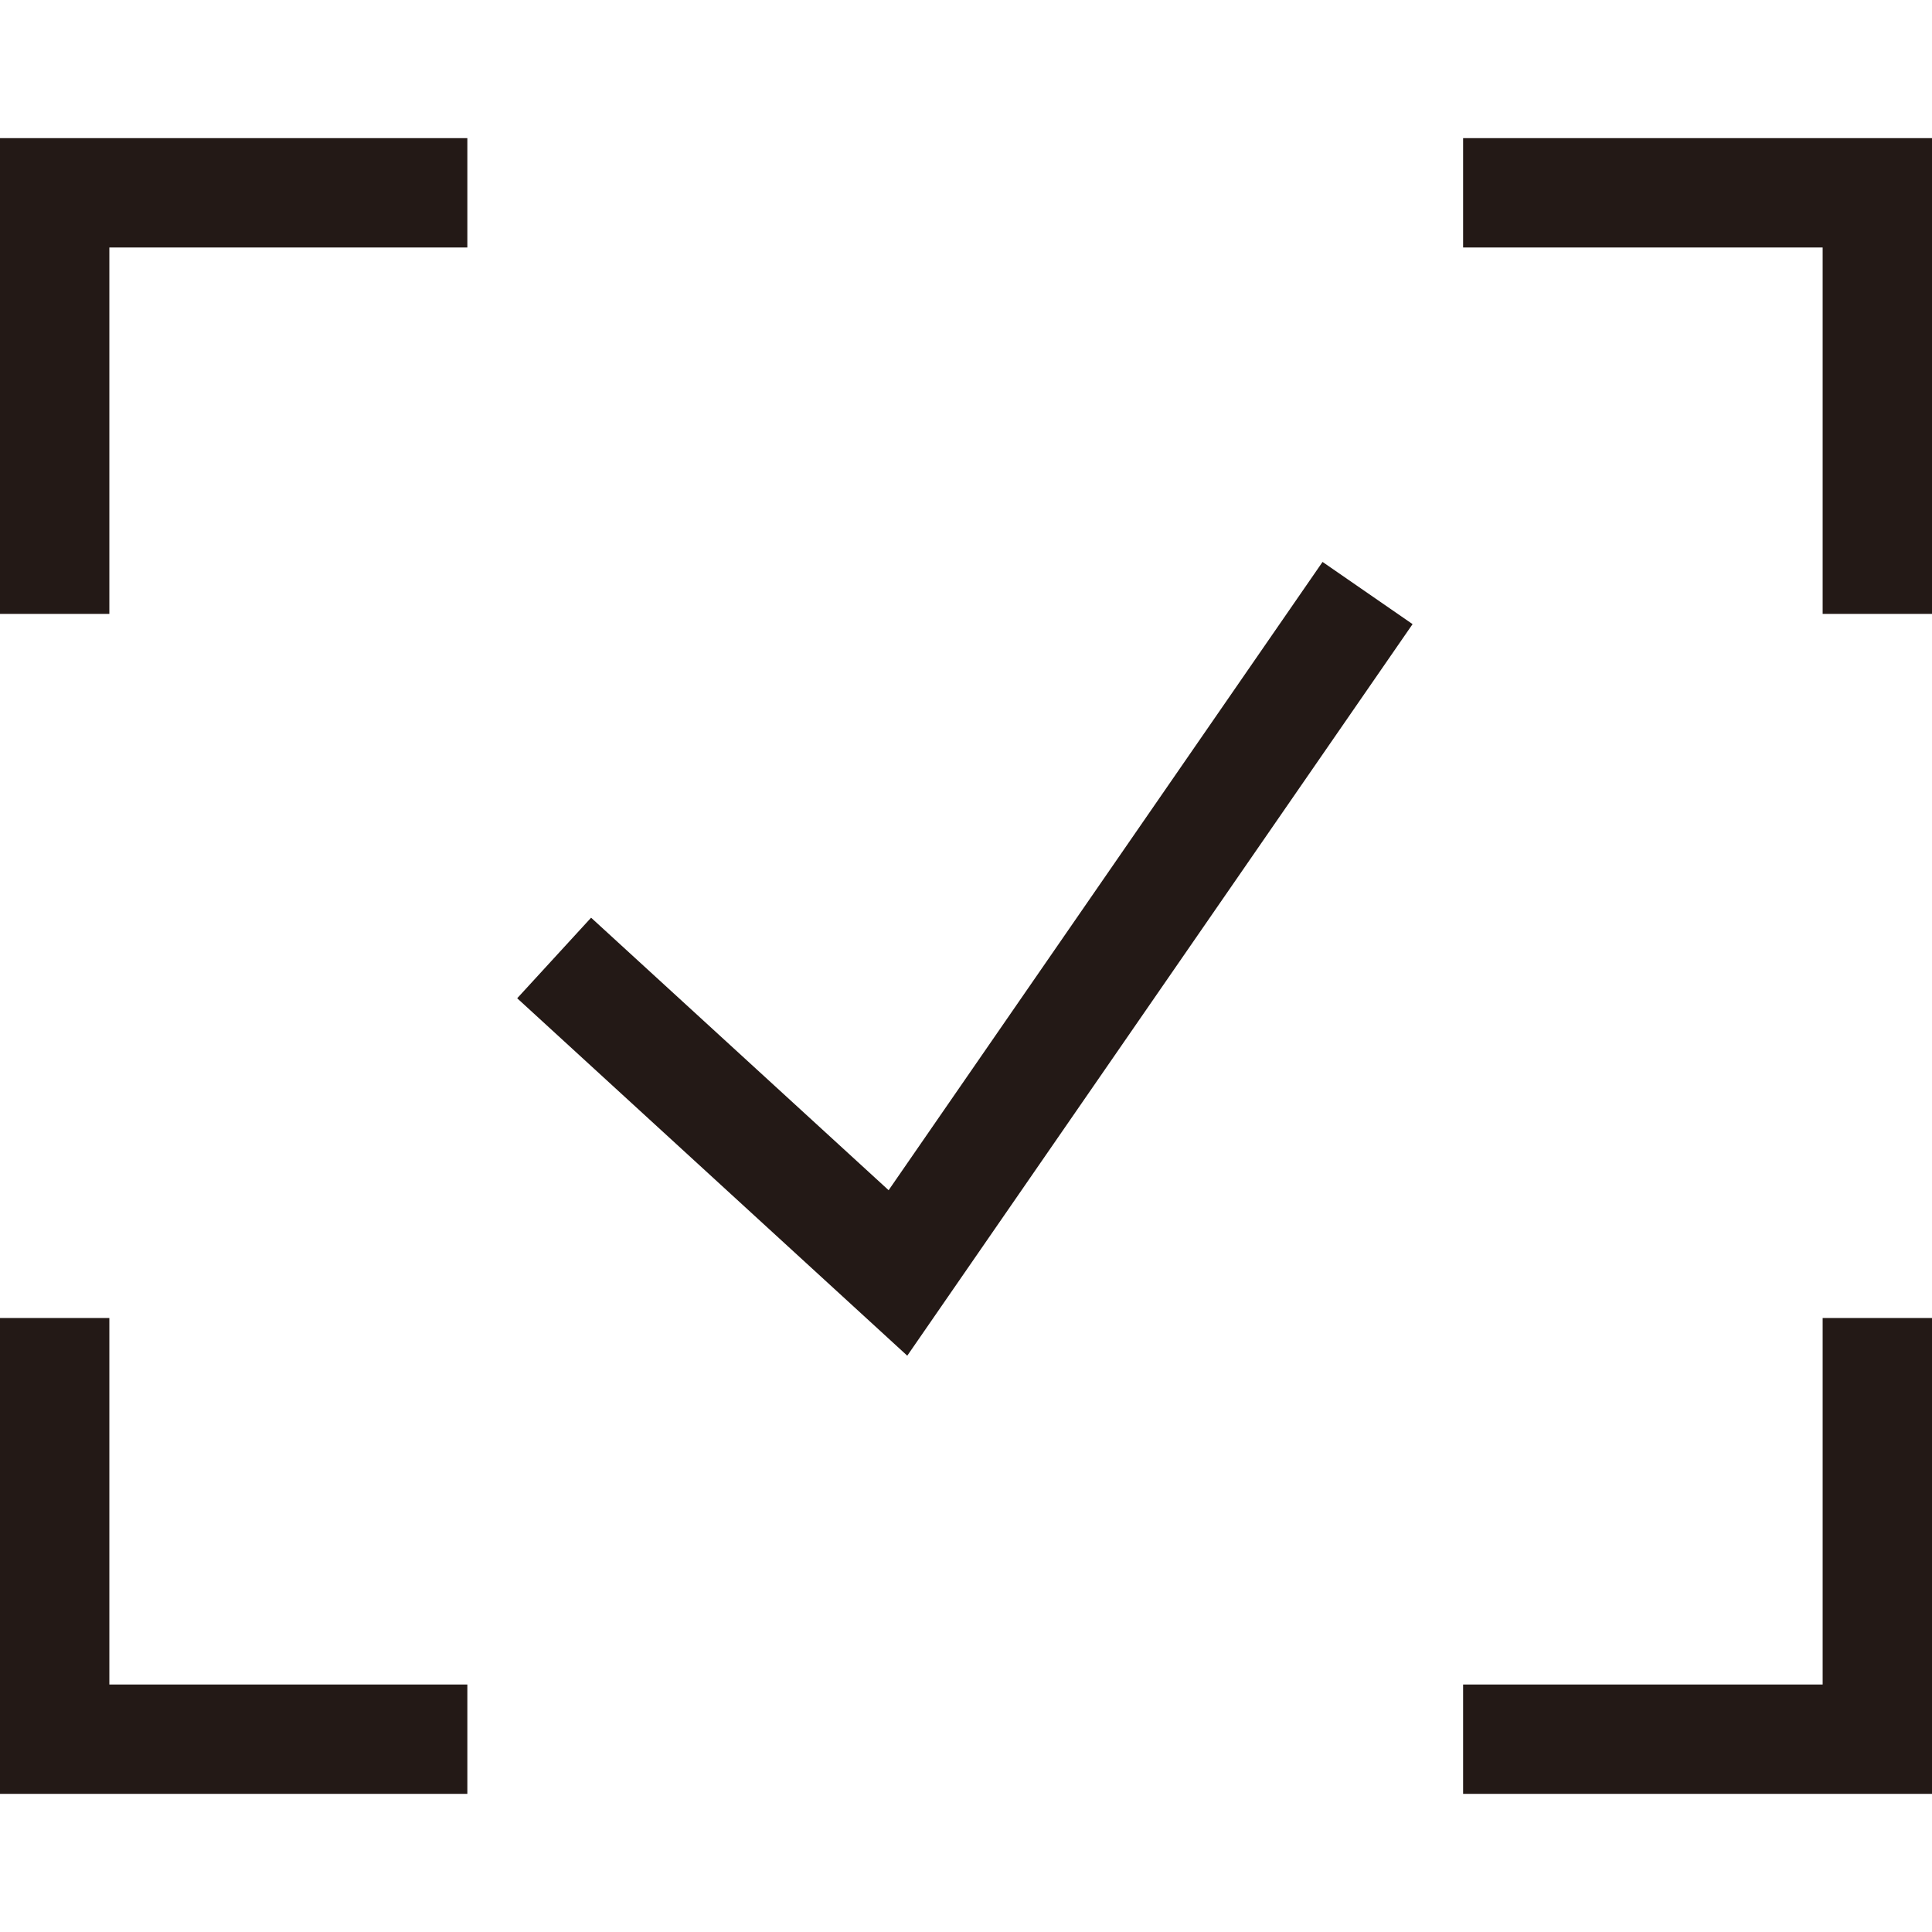 <svg xmlns="http://www.w3.org/2000/svg" viewBox="0 0 200 200"><defs><style>.cls-1{fill:#231916;}</style></defs><title>checkPrancheta 3</title><g id="图层_1" data-name="图层 1"><polygon class="cls-1" points="93.92 140.34 53.54 103.34 61.19 95 91.99 123.21 136.91 58.17 146.23 64.61 93.92 140.34"/><polygon class="cls-1" points="11.32 63.55 0 63.55 0 14.3 48.38 14.3 48.38 25.62 11.32 25.62 11.32 63.55"/><polygon class="cls-1" points="200 63.55 188.68 63.55 188.68 25.62 151.46 25.62 151.46 14.3 200 14.3 200 63.55"/><polygon class="cls-1" points="48.38 185.7 0 185.7 0 136.44 11.32 136.44 11.32 174.38 48.38 174.38 48.38 185.7"/><polygon class="cls-1" points="200 185.7 151.46 185.7 151.46 174.38 188.68 174.38 188.68 136.44 200 136.44 200 185.7"/></g></svg>